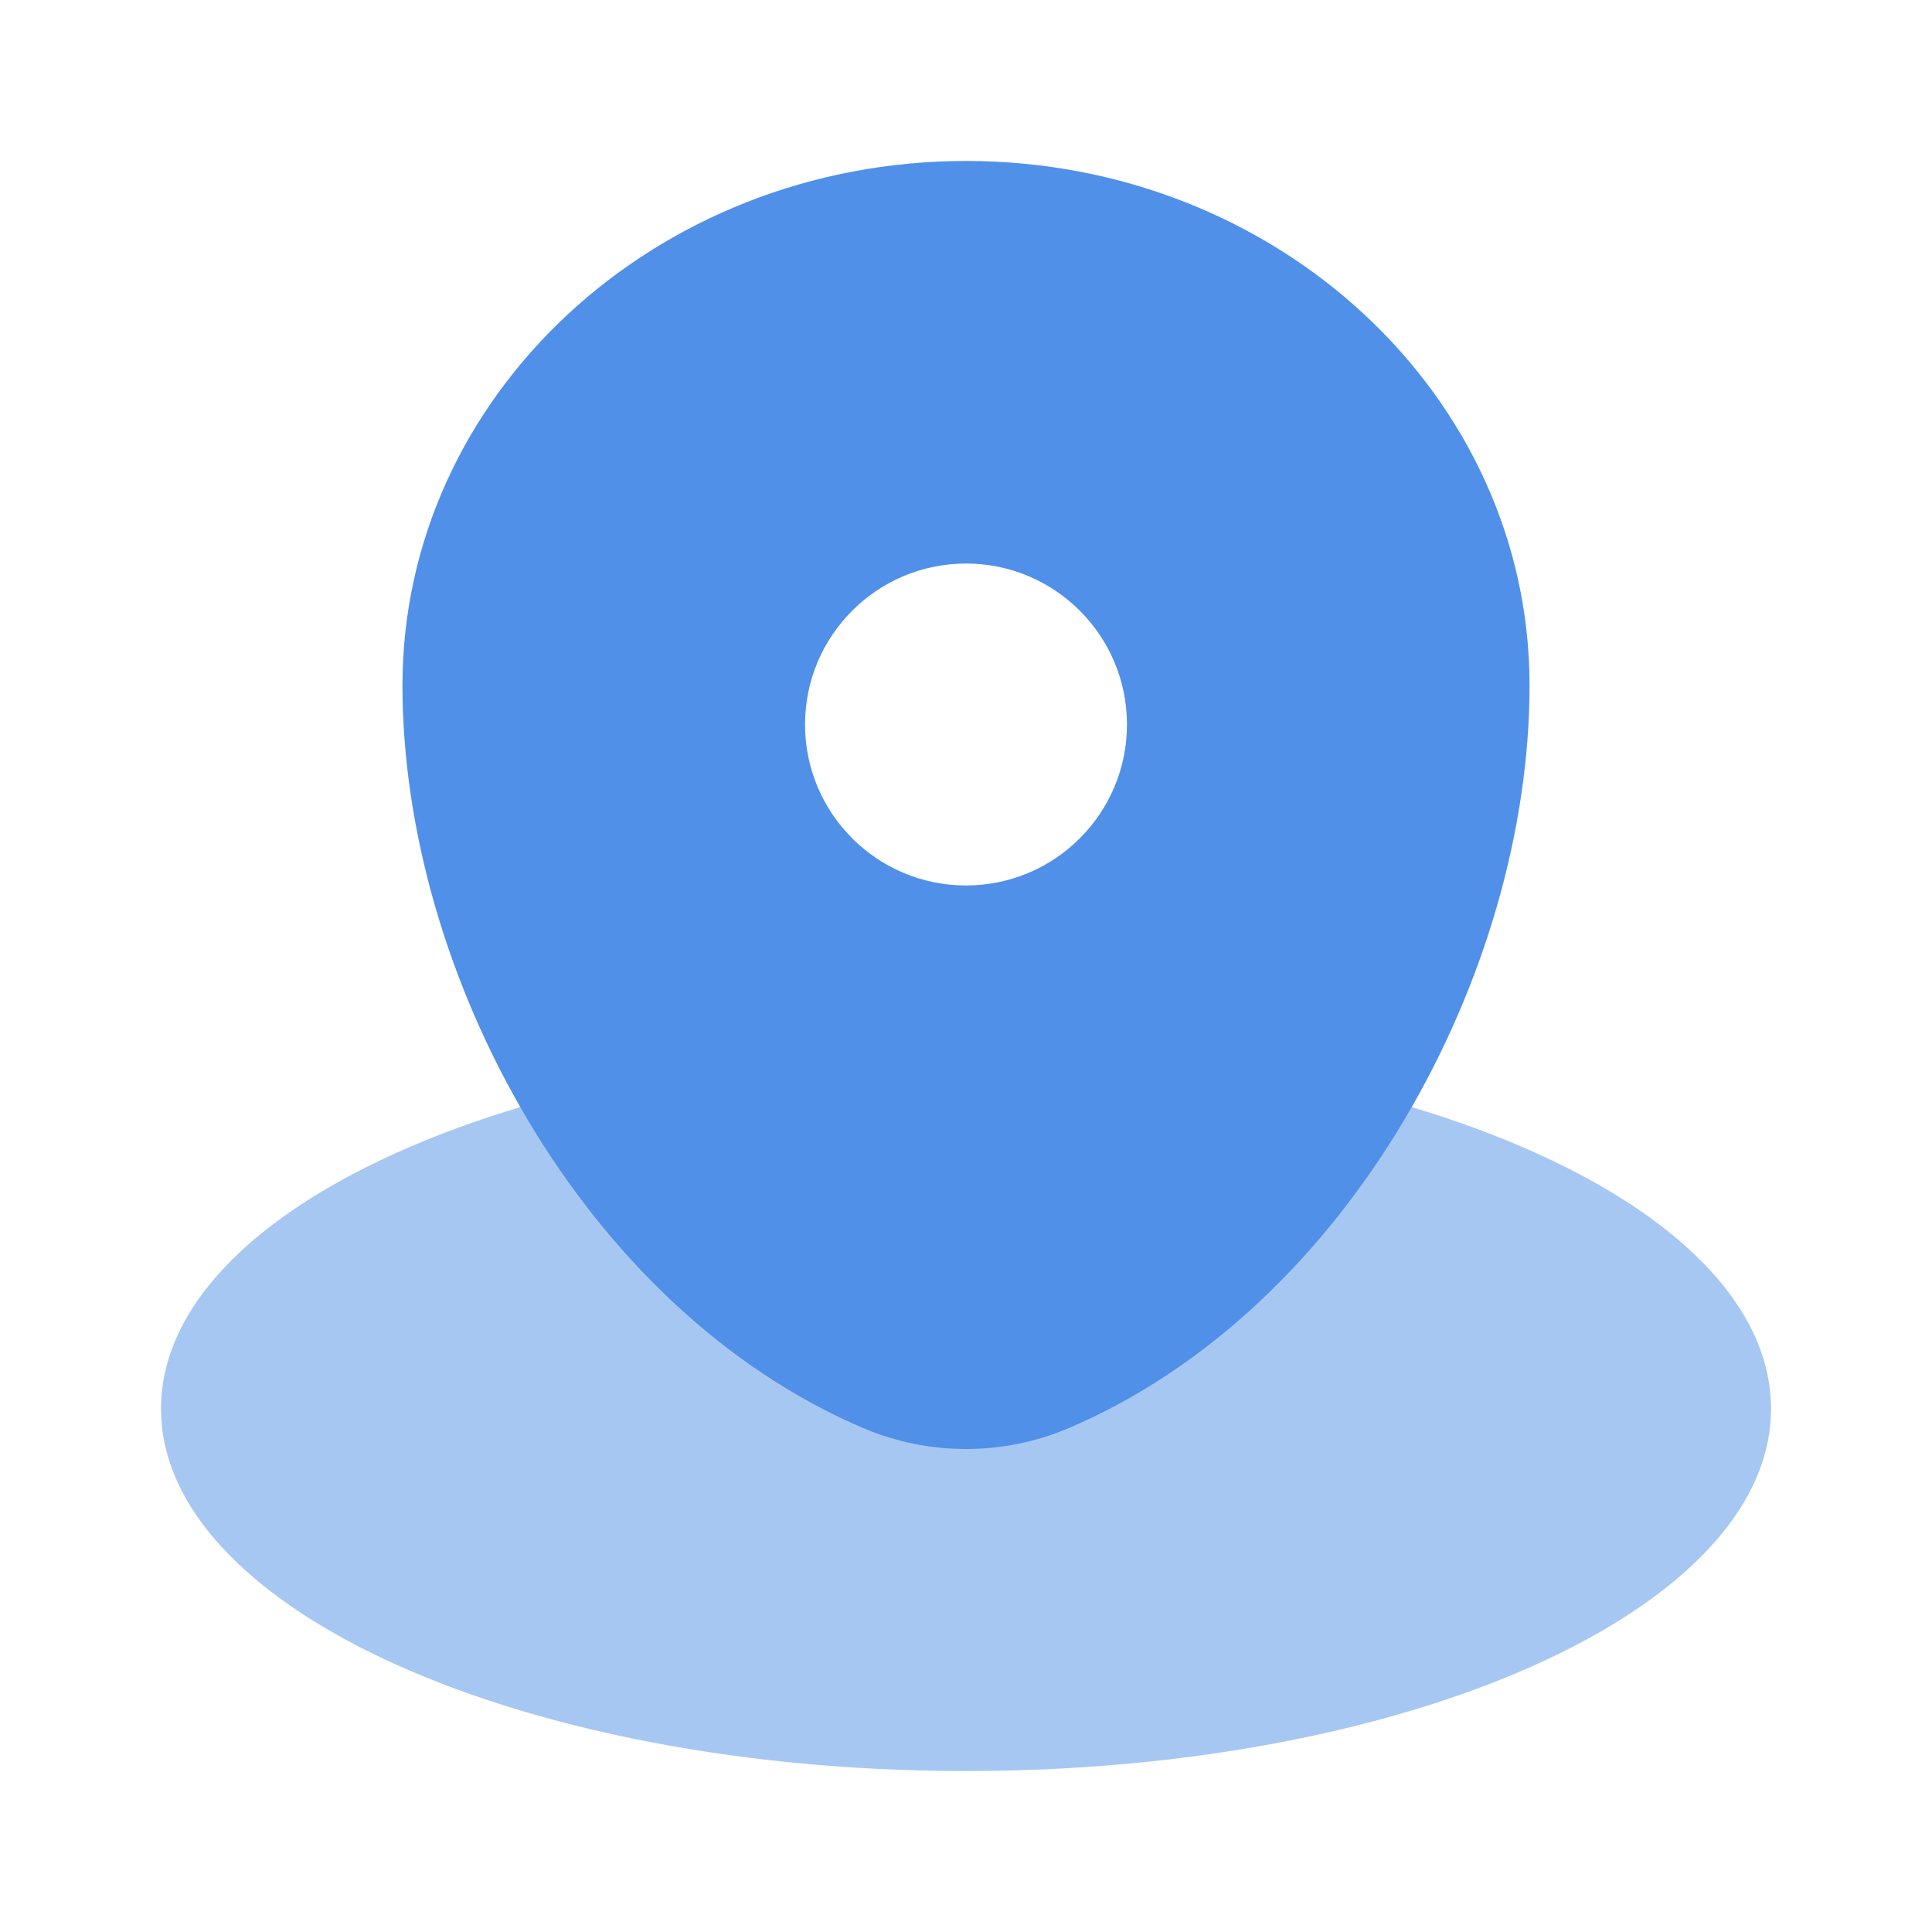 <svg width="16" height="16" viewBox="0 0 16 16" fill="none" xmlns="http://www.w3.org/2000/svg">
<path opacity="0.5" d="M13.144 13.575C14.095 13.056 14.667 12.392 14.667 11.667C14.667 10.898 14.025 10.197 12.969 9.667C11.748 9.053 9.974 8.667 8 8.667C6.026 8.667 4.252 9.053 3.031 9.667C1.975 10.197 1.333 10.898 1.333 11.667C1.333 12.435 1.975 13.136 3.031 13.667C4.252 14.28 6.026 14.667 8 14.667C10.071 14.667 11.922 14.242 13.144 13.575Z" fill="#5090E9"/>
<path fill-rule="evenodd" clip-rule="evenodd" d="M3.333 5.676C3.333 3.278 5.423 1.333 8 1.333C10.577 1.333 12.667 3.278 12.667 5.676C12.667 8.056 11.177 10.833 8.853 11.826C8.312 12.058 7.688 12.058 7.147 11.826C4.823 10.833 3.333 8.056 3.333 5.676ZM8 7.333C8.736 7.333 9.333 6.736 9.333 6C9.333 5.264 8.736 4.667 8 4.667C7.264 4.667 6.667 5.264 6.667 6C6.667 6.736 7.264 7.333 8 7.333Z" fill="#5090E9"/>
</svg>
